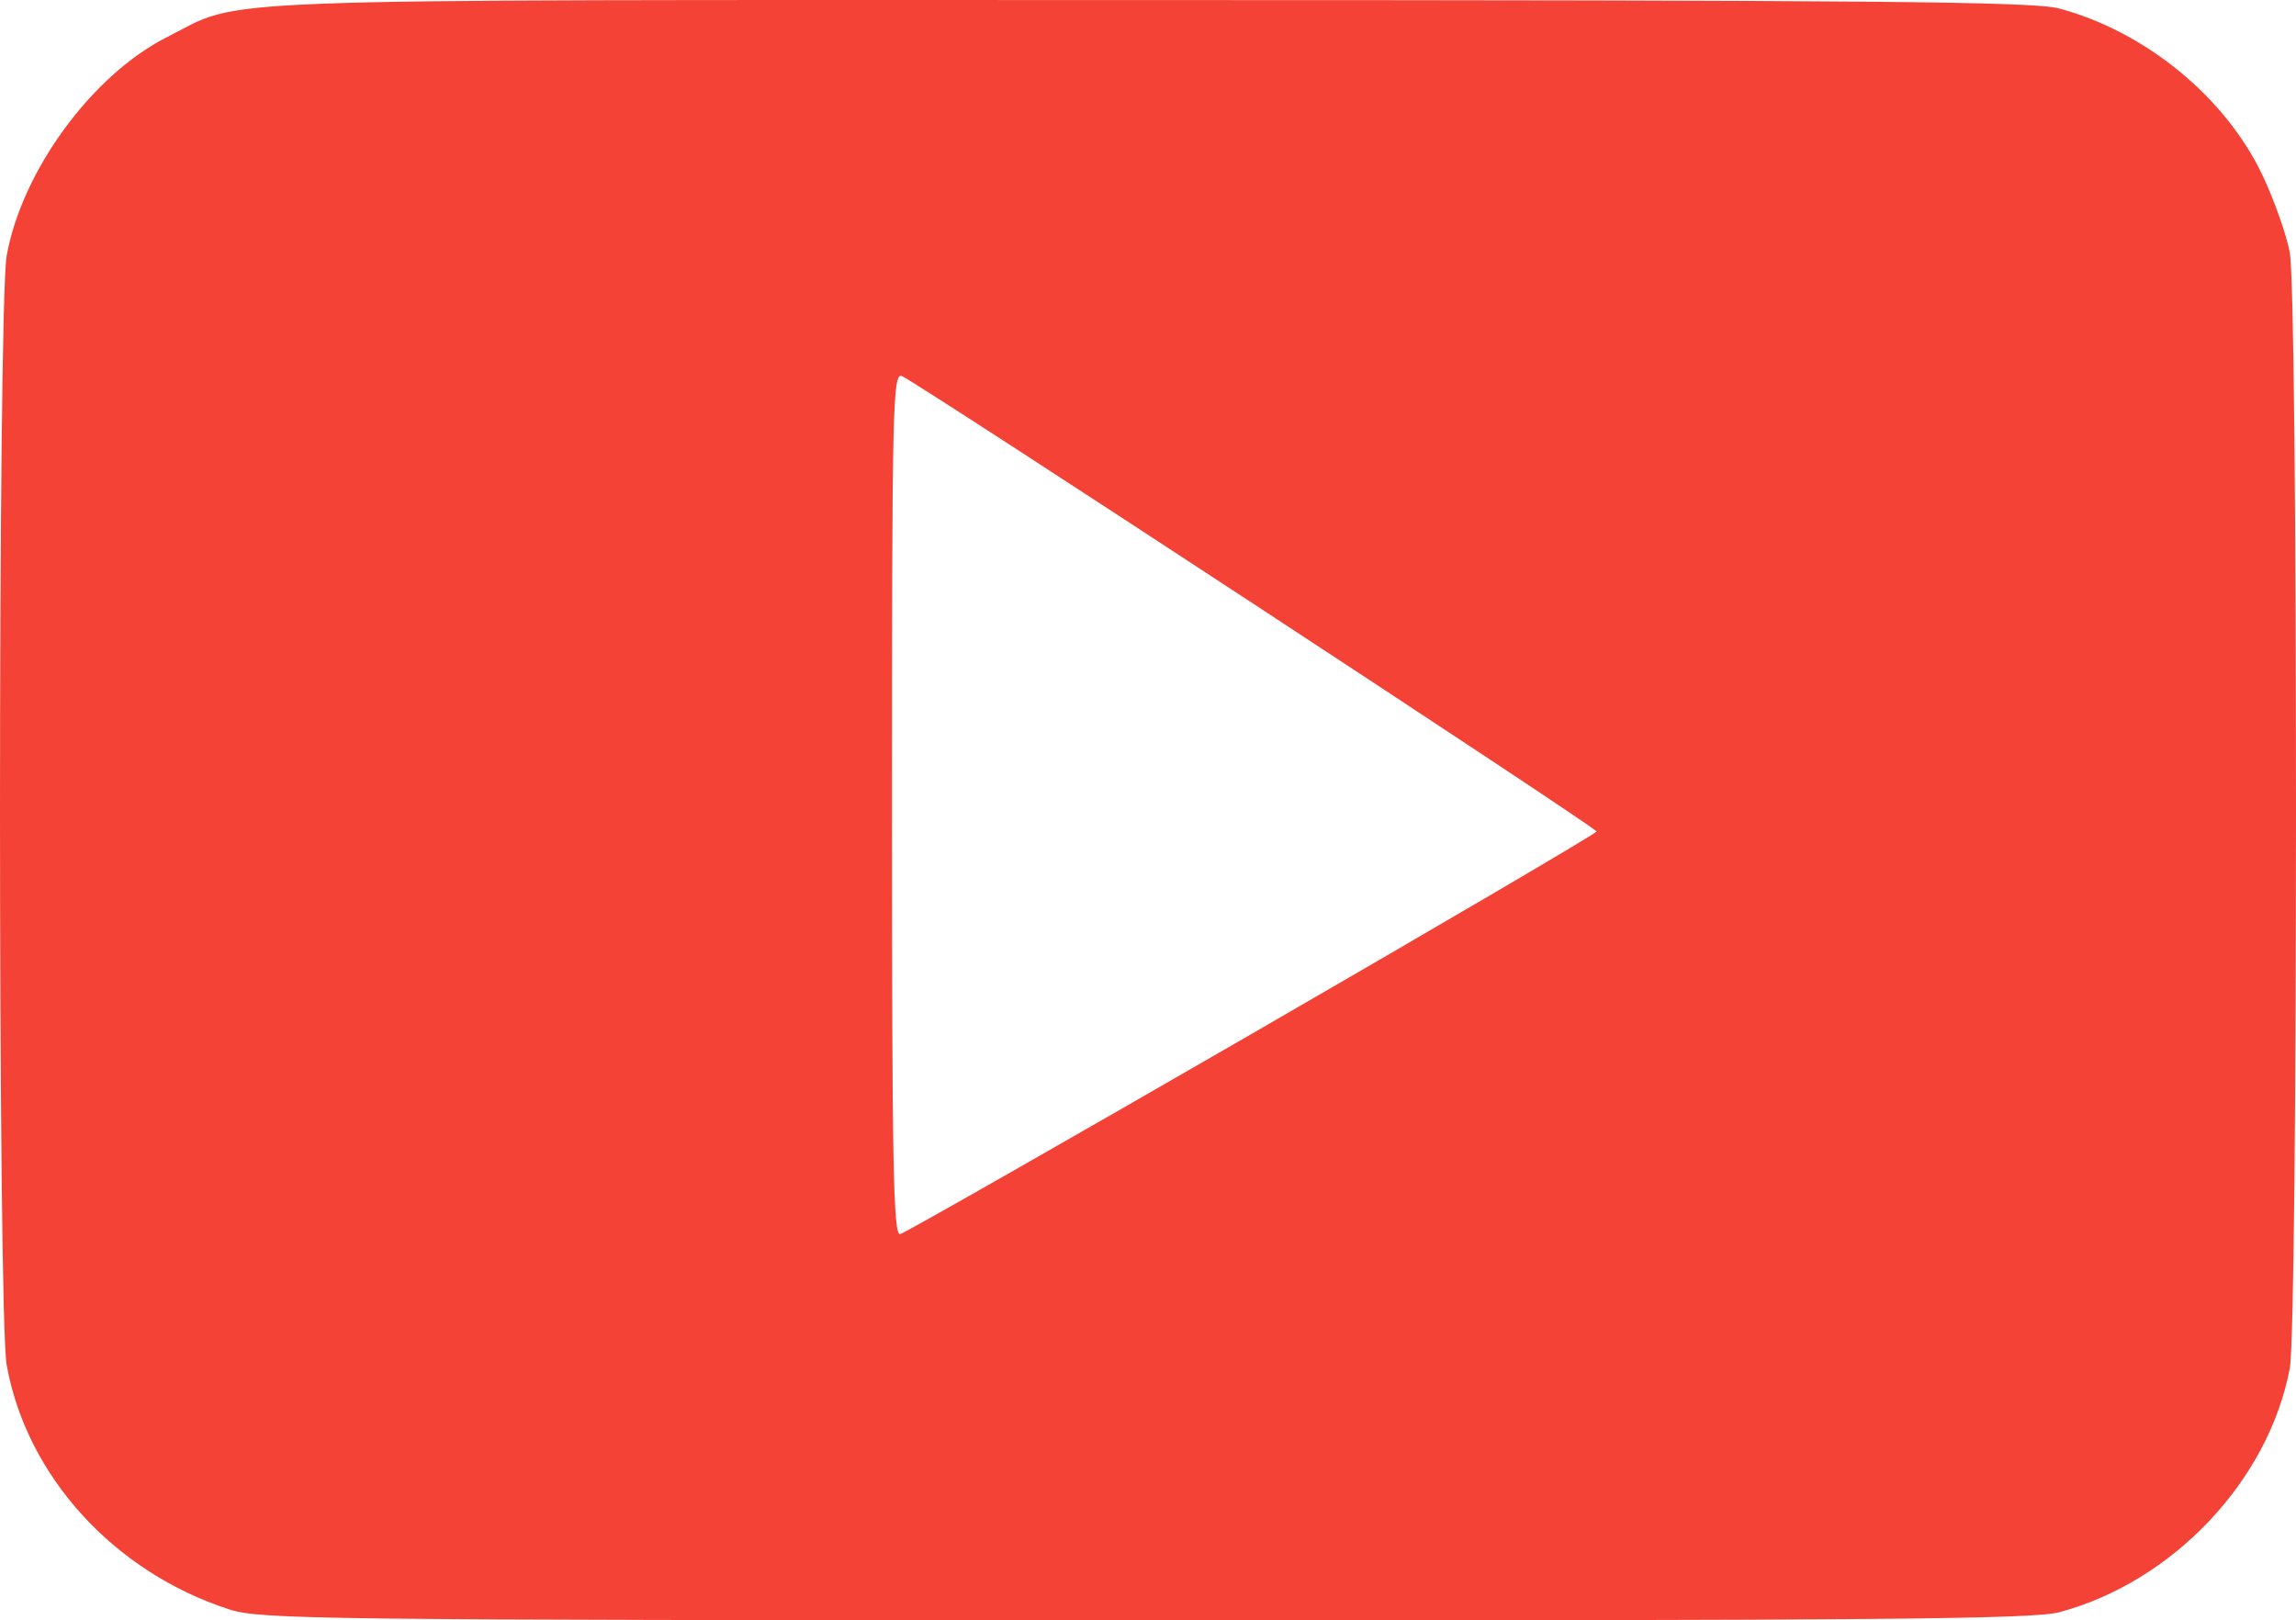 <?xml version="1.0" encoding="UTF-8" standalone="no"?>
<!-- Created with Inkscape (http://www.inkscape.org/) -->

<svg
   xmlns:dc="http://purl.org/dc/elements/1.1/"
   xmlns:cc="http://creativecommons.org/ns#"
   xmlns:rdf="http://www.w3.org/1999/02/22-rdf-syntax-ns#"
   xmlns:svg="http://www.w3.org/2000/svg"
   xmlns="http://www.w3.org/2000/svg"
   version="1.1"
   width="1088.733"
   height="768.387"
   id="svg3018">
  <defs
     id="defs3020" />
  <g
     transform="translate(20.534,-295.225)"
     id="layer1" />
  <g
     transform="translate(20.534,-295.225)"
     id="layer5"
     style="display:inline">
    <path
       d="M 122.428,777.463 C 67.805,759.783 26.418,714.344 16.913,661.618 c -4.215,-23.382 -4.215,-502.712 0,-526.093 7.263,-40.288 40.606,-85.755 75.983,-103.609 37.353,-18.852 5.155,-17.633 465.051,-17.596 345.966,0.028 419.875,0.709 432.168,3.982 40.908,10.891 78.933,42.071 96.489,79.117 5.513,11.634 11.329,28.078 12.925,36.543 3.942,20.916 3.942,508.304 0,529.22 -10.039,53.267 -55.478,101.3 -109.413,115.66 -12.307,3.277 -86.021,3.928 -433.4,3.828 -393.368,-0.113 -419.518,-0.426 -434.286,-5.206 l 0,0 z M 607.756,504.286 C 697.526,452.429 770.914,409.357 770.84,408.571 770.667,406.745 447.728,195.044 441.427,192.626 c -4.352,-1.67 -4.713,13.872 -4.713,202.992 0,171.874 0.629,204.652 3.911,203.877 2.151,-0.508 77.36,-43.352 167.13,-95.209 z"
       transform="translate(-34.286,280.934)"
       id="path3837"
       style="fill:#f44336;fill-opacity:1" />
  </g>
</svg>
